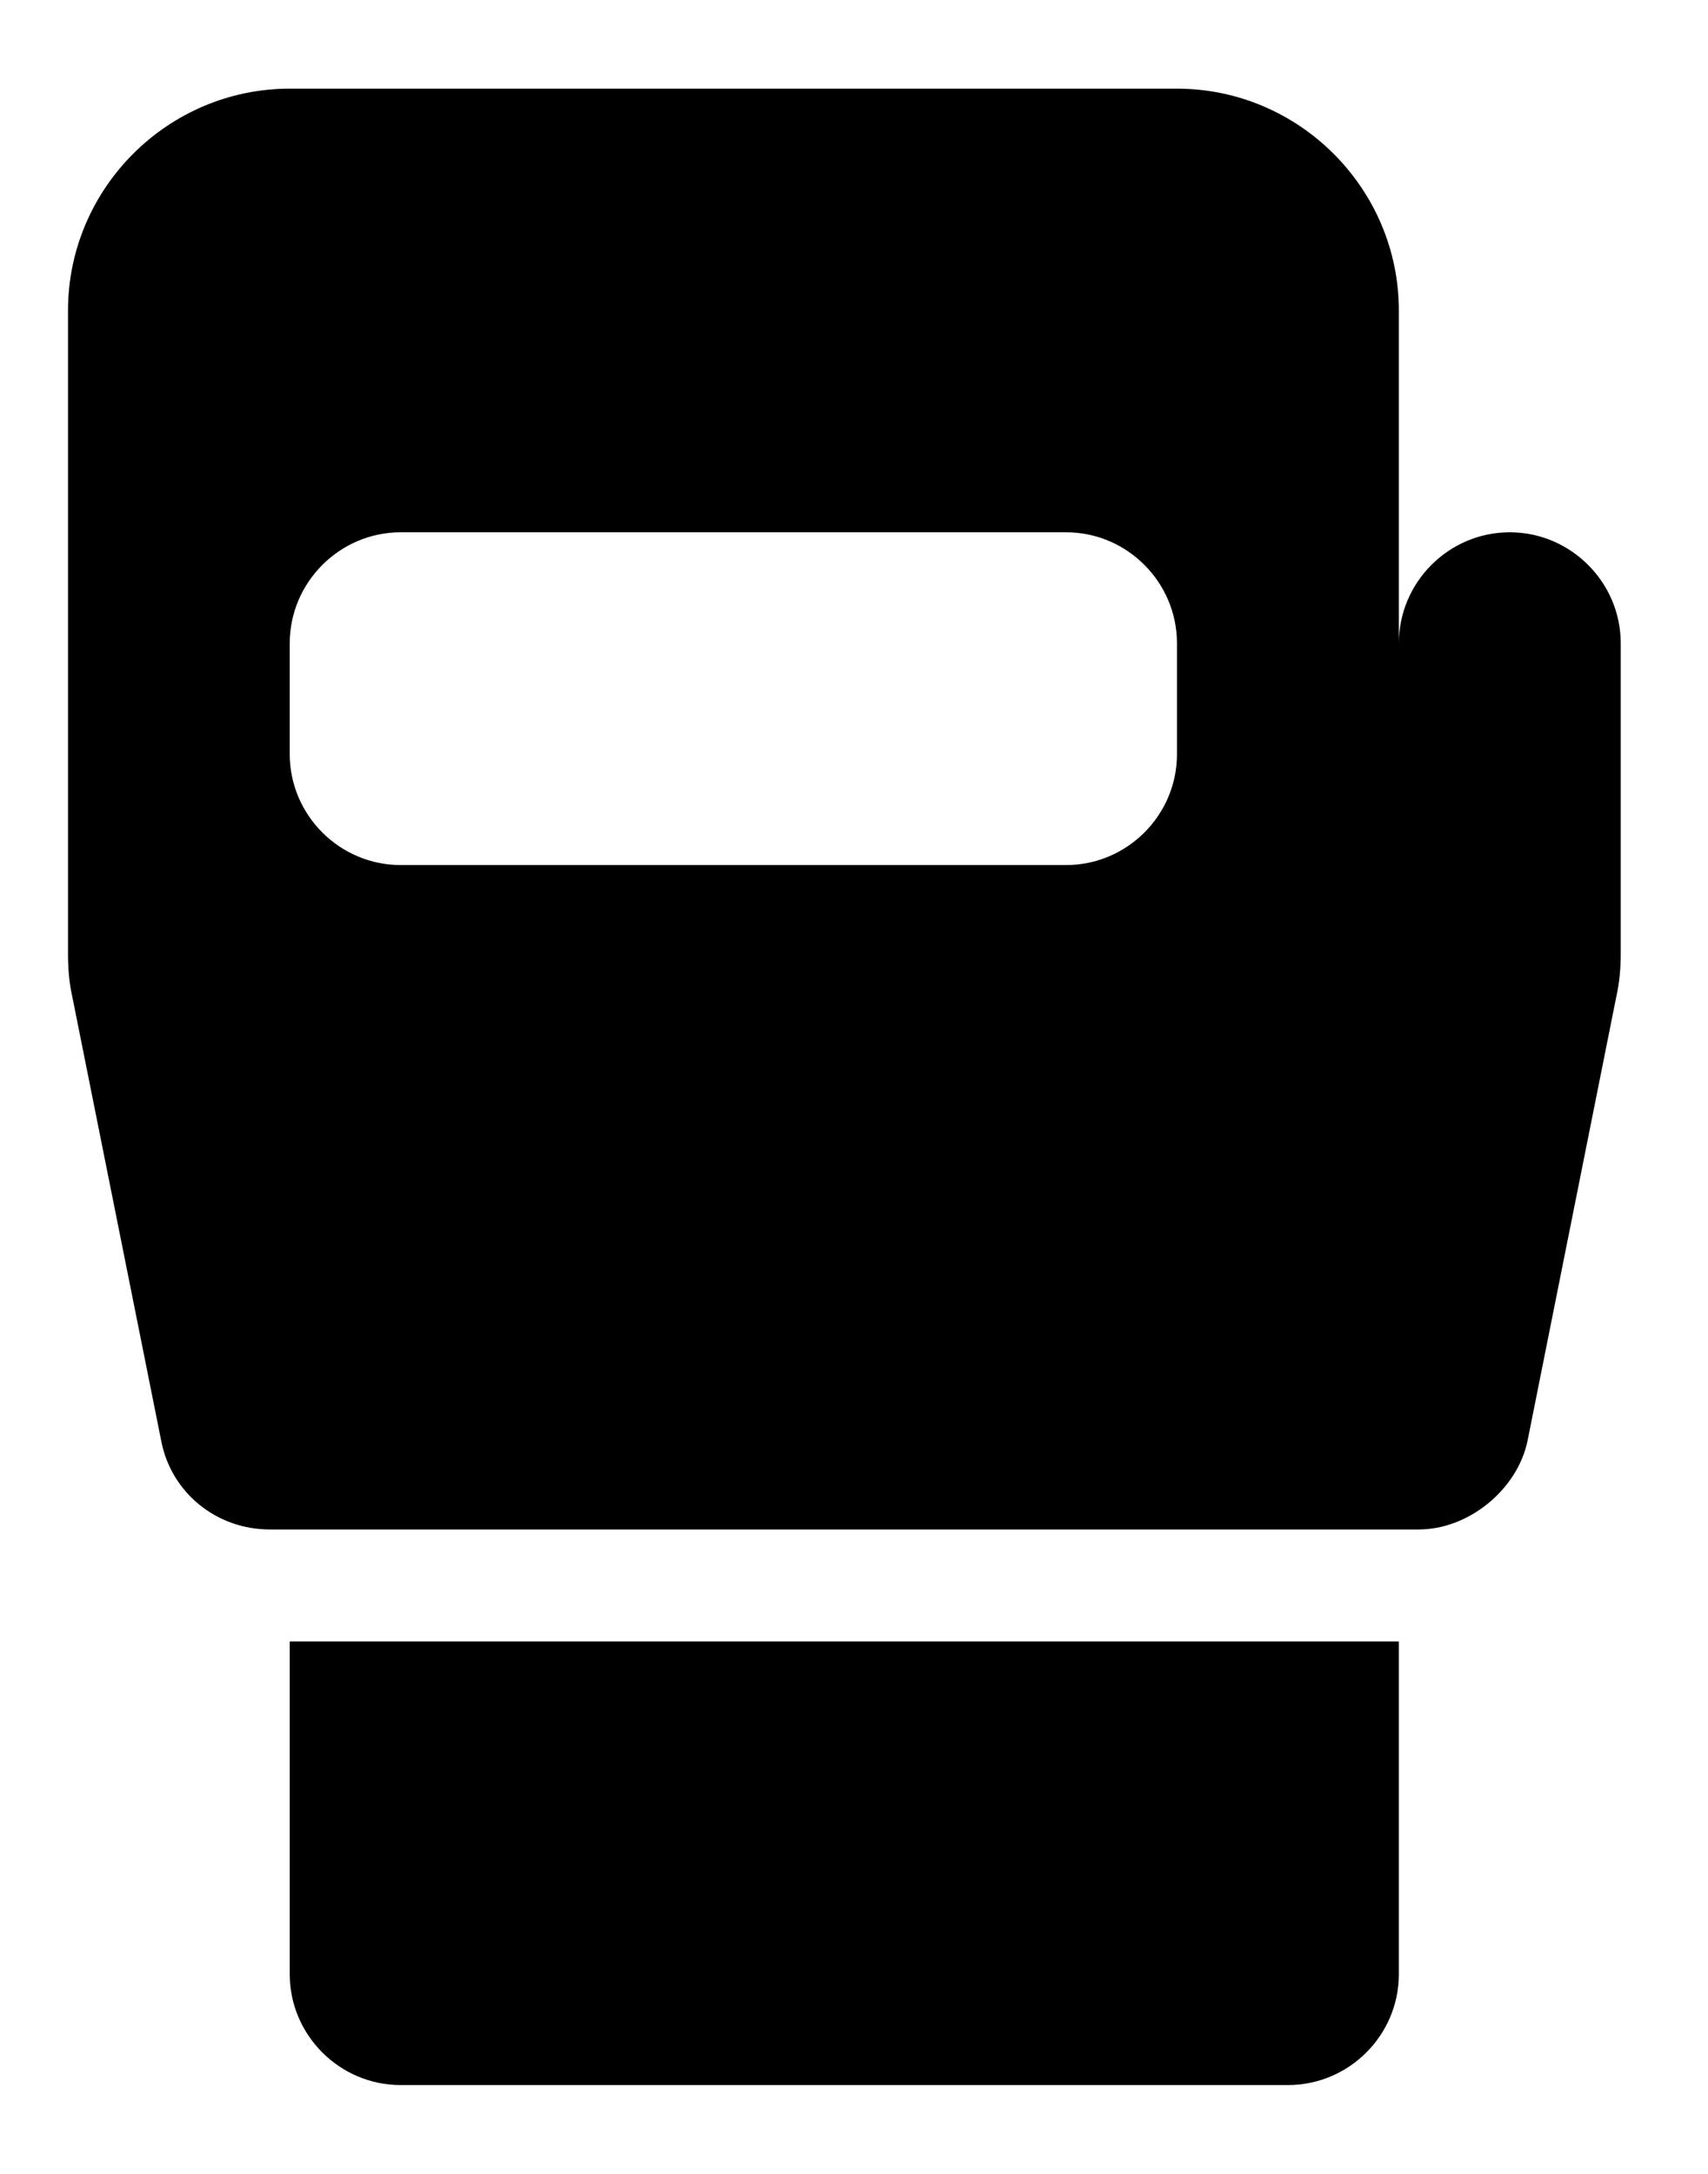 <svg width="11" height="14" viewBox="0 0 11 14" fill="none" xmlns="http://www.w3.org/2000/svg">
<g id="Group">
<g id="Group_2">
<path id="Vector" d="M1.866 12.714C1.866 13.107 2.188 13.428 2.58 13.428H8.295C8.688 13.428 9.009 13.107 9.009 12.714V10.571H1.866V12.714Z" fill="black"/>
<path id="Vector_2" d="M9.723 3.428C9.33 3.428 9.009 3.75 9.009 4.143V2C9.009 1.214 8.366 0.571 7.58 0.571H1.866C1.08 0.571 0.438 1.214 0.438 2V6.143C0.438 6.236 0.445 6.328 0.466 6.421L1.038 9.278C1.102 9.614 1.395 9.85 1.738 9.85H9.137C9.459 9.85 9.773 9.593 9.838 9.278L10.409 6.421C10.43 6.328 10.438 6.236 10.438 6.143V4.143C10.438 3.75 10.116 3.428 9.723 3.428ZM6.866 5.571H2.58C2.188 5.571 1.866 5.25 1.866 4.857V4.143C1.866 3.75 2.188 3.428 2.58 3.428H6.866C7.259 3.428 7.58 3.75 7.58 4.143V4.857C7.58 5.25 7.259 5.571 6.866 5.571Z" fill="black"/>
</g>
</g>
</svg>
